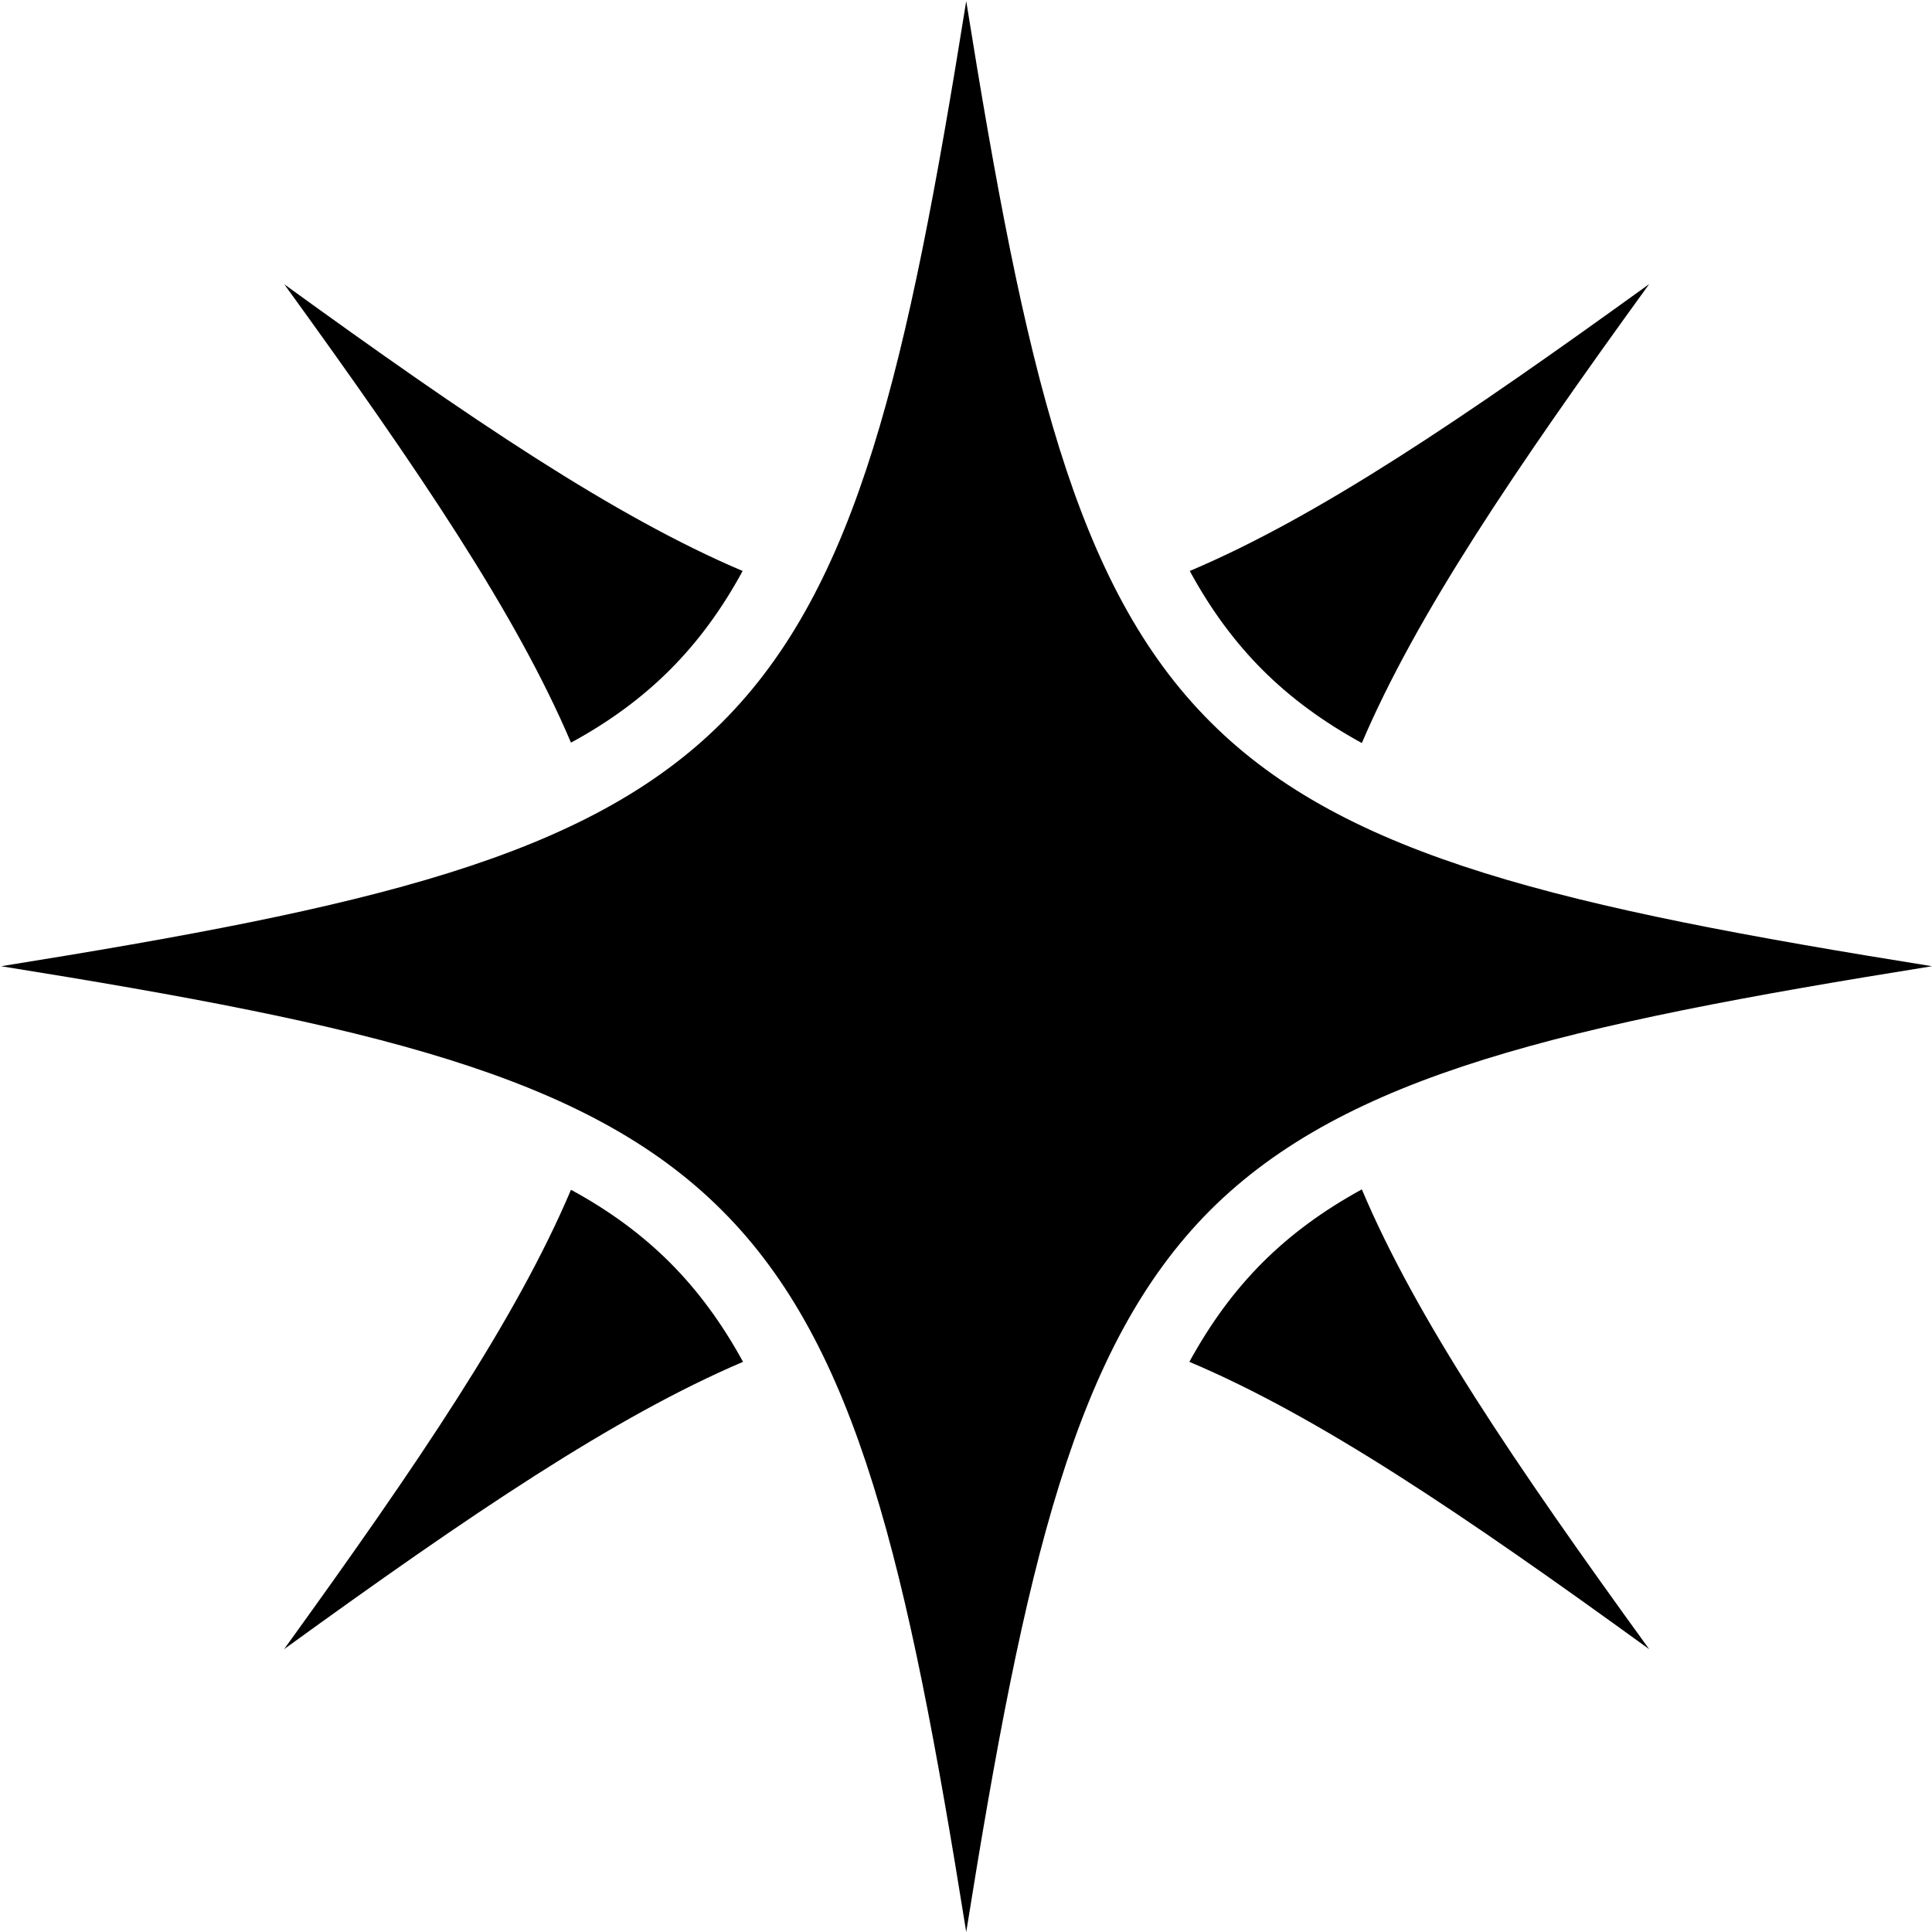 <svg width="52" height="52" viewBox="0 0 52 52" fill="none" xmlns="http://www.w3.org/2000/svg">
<path d="M26.006 0.03C24.422 9.912 23.09 15.786 19.438 19.438C15.786 23.09 9.912 24.422 0.03 26.006C9.912 27.59 15.786 28.921 19.438 32.584C23.09 36.236 24.422 42.11 26.006 52C27.59 42.11 28.921 36.236 32.573 32.573C36.236 28.921 42.11 27.59 52 26.006C42.11 24.422 36.236 23.09 32.584 19.438C28.921 15.786 27.59 9.912 26.006 0.03ZM44.388 7.646C39.349 11.287 35.477 13.905 32.023 15.368C32.584 16.402 33.233 17.282 33.981 18.03C34.729 18.778 35.609 19.427 36.654 19.999C38.128 16.545 40.746 12.673 44.388 7.646ZM7.652 7.652C11.298 12.684 13.905 16.545 15.368 19.988C16.402 19.427 17.282 18.778 18.03 18.03C18.778 17.282 19.427 16.402 19.988 15.368C16.545 13.905 12.684 11.298 7.652 7.652ZM36.654 32.012C35.609 32.584 34.729 33.233 33.981 33.981C33.233 34.729 32.584 35.609 32.012 36.654C35.477 38.117 39.349 40.735 44.388 44.388C40.735 39.349 38.117 35.477 36.654 32.012ZM15.368 32.023C13.905 35.477 11.287 39.349 7.646 44.388C12.673 40.746 16.545 38.128 19.999 36.654C19.427 35.609 18.778 34.729 18.03 33.981C17.282 33.233 16.402 32.584 15.368 32.023Z" fill="black"/>
</svg>
